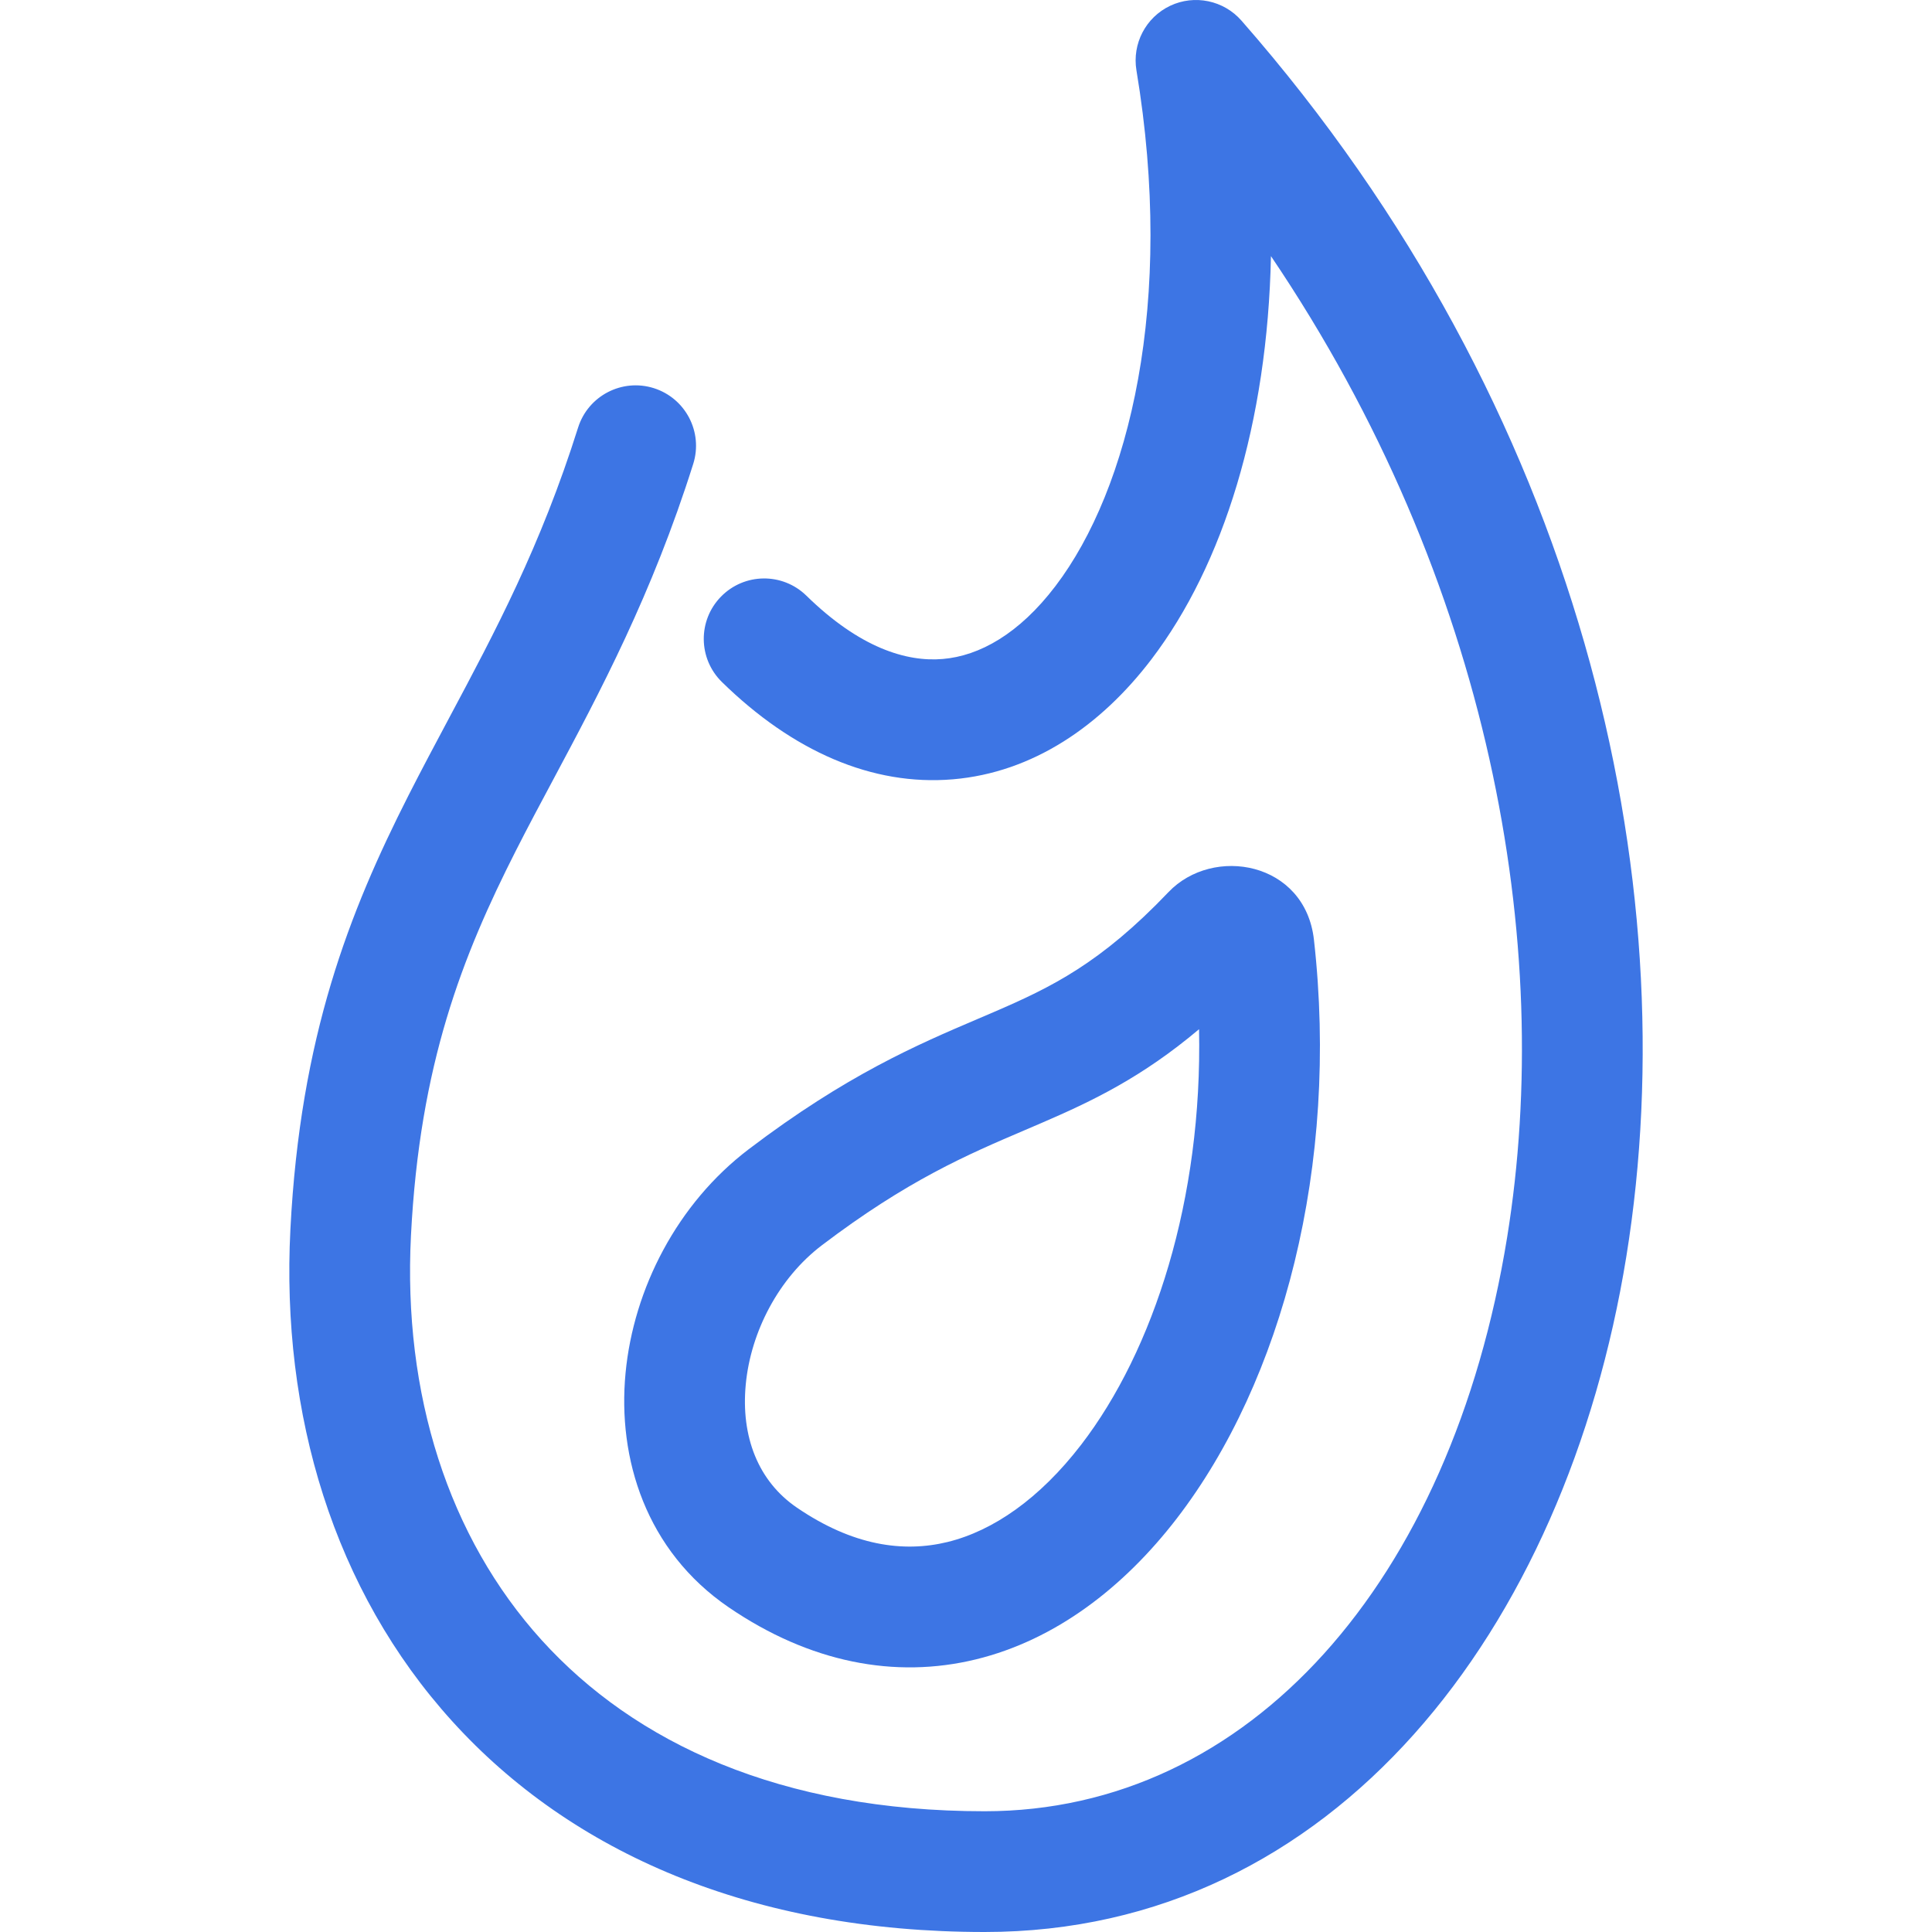 <svg width="32" height="32" viewBox="0 0 32 32" fill="none" xmlns="http://www.w3.org/2000/svg">
<path d="M20.562 0.341C20.267 0.005 19.785 -0.095 19.381 0.096C18.977 0.288 18.75 0.724 18.823 1.165C19.464 5.008 18.704 8.101 17.482 9.707C16.88 10.499 16.223 10.864 15.614 10.915C15.013 10.966 14.24 10.731 13.356 9.866C12.961 9.48 12.328 9.487 11.942 9.882C11.556 10.276 11.562 10.909 11.957 11.296C13.13 12.444 14.446 13.021 15.782 12.908C17.108 12.796 18.234 12.021 19.073 10.918C20.266 9.351 20.994 6.996 21.051 4.242C24.693 9.63 25.75 15.633 24.963 20.493C24.038 26.207 20.686 30 16.309 30C12.92 30 10.509 28.862 8.972 27.166C7.425 25.459 6.673 23.087 6.807 20.462C6.952 17.626 7.657 15.839 8.546 14.087C8.741 13.702 8.95 13.311 9.166 12.907C9.936 11.464 10.8 9.846 11.482 7.684C11.648 7.157 11.356 6.596 10.829 6.429C10.302 6.263 9.741 6.556 9.575 7.082C8.954 9.051 8.2 10.465 7.443 11.884C7.215 12.312 6.987 12.739 6.762 13.182C5.788 15.104 4.973 17.166 4.81 20.36C4.653 23.421 5.526 26.343 7.49 28.509C9.464 30.687 12.448 32 16.309 32C22.099 32 25.936 26.997 26.937 20.813C27.949 14.569 26.195 6.769 20.562 0.341Z" fill="#3D75E4"/>
<path fill-rule="evenodd" clip-rule="evenodd" d="M21.763 15.565C21.617 14.27 20.093 14.001 19.354 14.776C18.23 15.954 17.421 16.349 16.453 16.766C16.367 16.803 16.279 16.841 16.189 16.879C15.202 17.3 14.019 17.805 12.401 19.035C11.219 19.933 10.494 21.342 10.361 22.743C10.226 24.159 10.698 25.686 12.071 26.623C13.409 27.536 14.822 27.812 16.166 27.484C17.483 27.162 18.611 26.294 19.491 25.151C21.243 22.874 22.183 19.3 21.763 15.565ZM17.246 18.602C18.093 18.237 18.913 17.845 19.86 17.047C19.919 19.861 19.11 22.366 17.906 23.931C17.219 24.823 16.449 25.356 15.692 25.541C14.963 25.718 14.126 25.604 13.199 24.971C12.558 24.534 12.27 23.795 12.352 22.932C12.435 22.052 12.902 21.166 13.611 20.627C15.03 19.549 16.022 19.125 16.978 18.717C17.067 18.679 17.157 18.641 17.246 18.602Z" fill="#3D75E4"/>
</svg>
